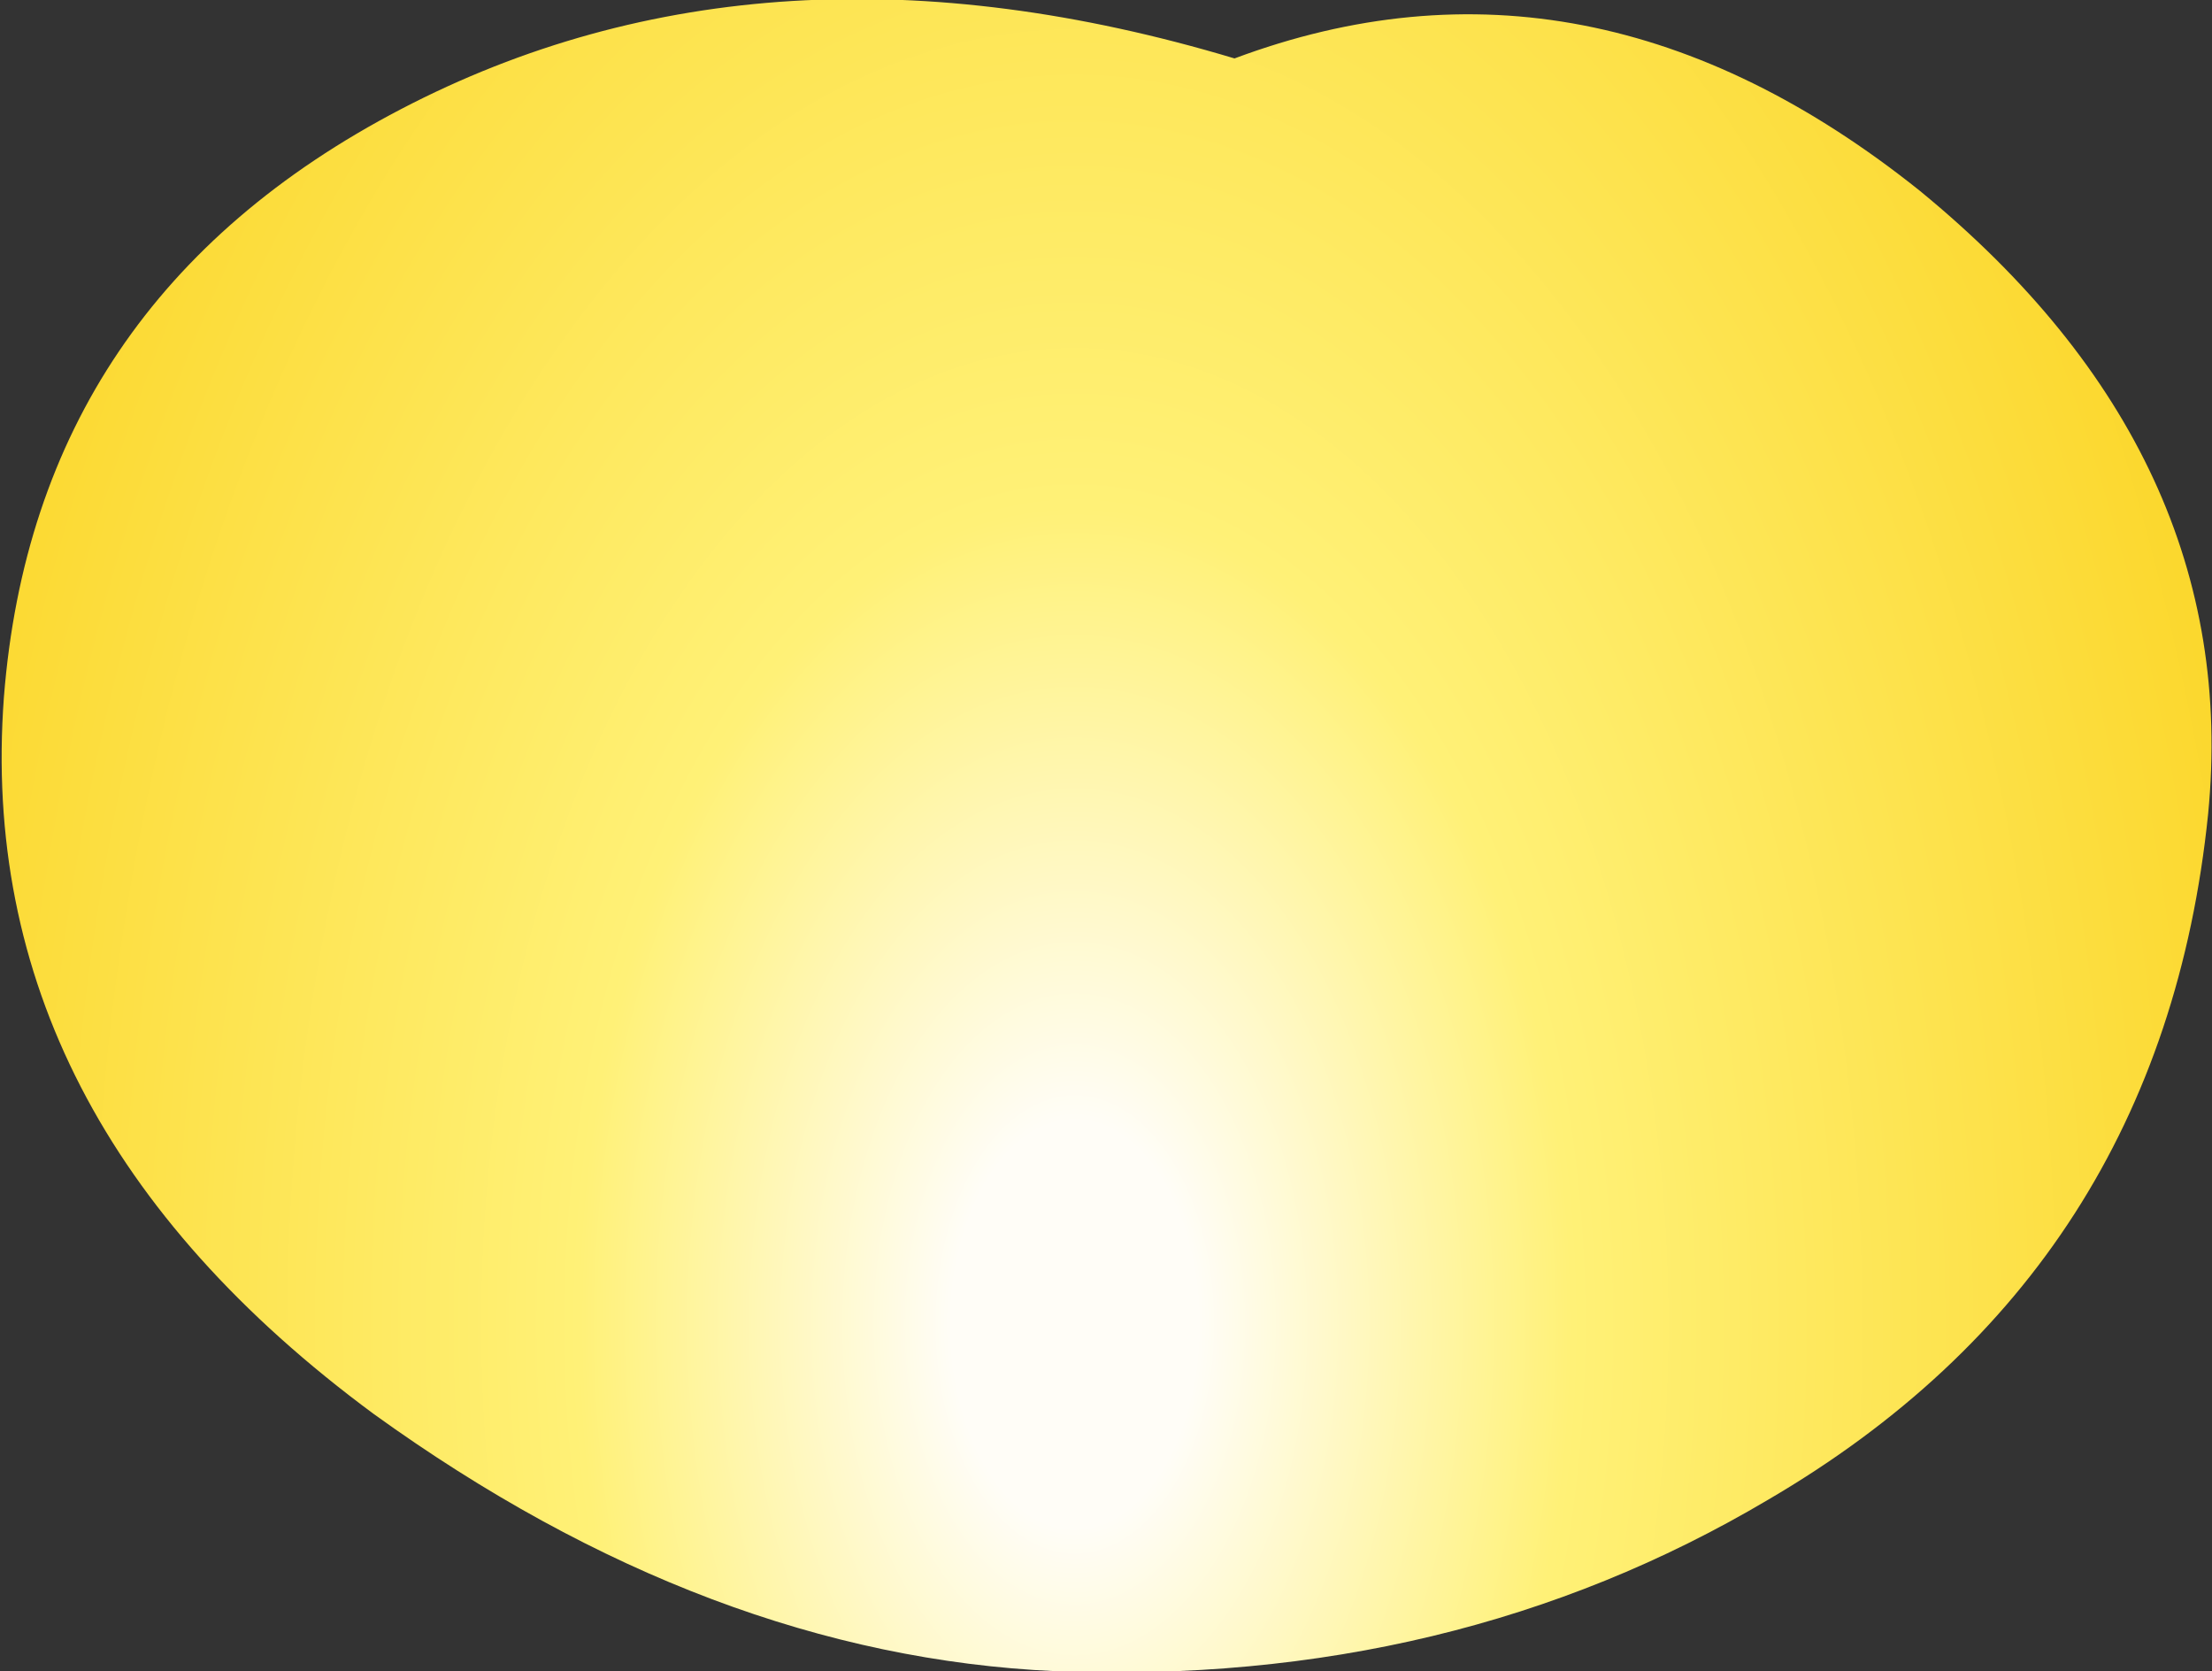 <?xml version="1.0" encoding="UTF-8" standalone="no"?>
<svg xmlns:xlink="http://www.w3.org/1999/xlink" height="21.45px" width="28.4px" xmlns="http://www.w3.org/2000/svg">
  <rect width="100%" height="100%" fill="#333333" stroke="none"/>
  <g transform="matrix(1.0, 0.0, 0.0, 1.0, 13.95, 16.75)">
    <path d="M1.9 -16.0 Q6.45 -17.7 10.7 -14.3 14.85 -10.9 14.4 -6.3 13.8 -0.45 8.75 2.5 4.7 4.9 -0.4 4.7 -4.85 4.5 -9.15 1.4 -14.3 -2.4 -13.9 -7.8 -13.5 -12.9 -8.8 -15.35 -4.1 -17.8 1.9 -16.0" fill="url(#gradient0)" fill-rule="evenodd" stroke="none"/>
  </g>
  <defs>
    <radialGradient cx="0" cy="0" gradientTransform="matrix(0.045, 0.0, 0.0, 0.074, -0.15, 0.25)" gradientUnits="userSpaceOnUse" id="gradient0" r="819.2" spreadMethod="pad">
      <stop offset="0.043" stop-color="#fffdf7"/>
      <stop offset="0.173" stop-color="#fff177"/>
      <stop offset="0.443" stop-color="#fbd526"/>
      <stop offset="0.525" stop-color="#fbd226"/>
      <stop offset="0.78" stop-color="#fa9a1b"/>
      <stop offset="1.0" stop-color="#cd1d1d"/>
    </radialGradient>
  </defs>
</svg>
